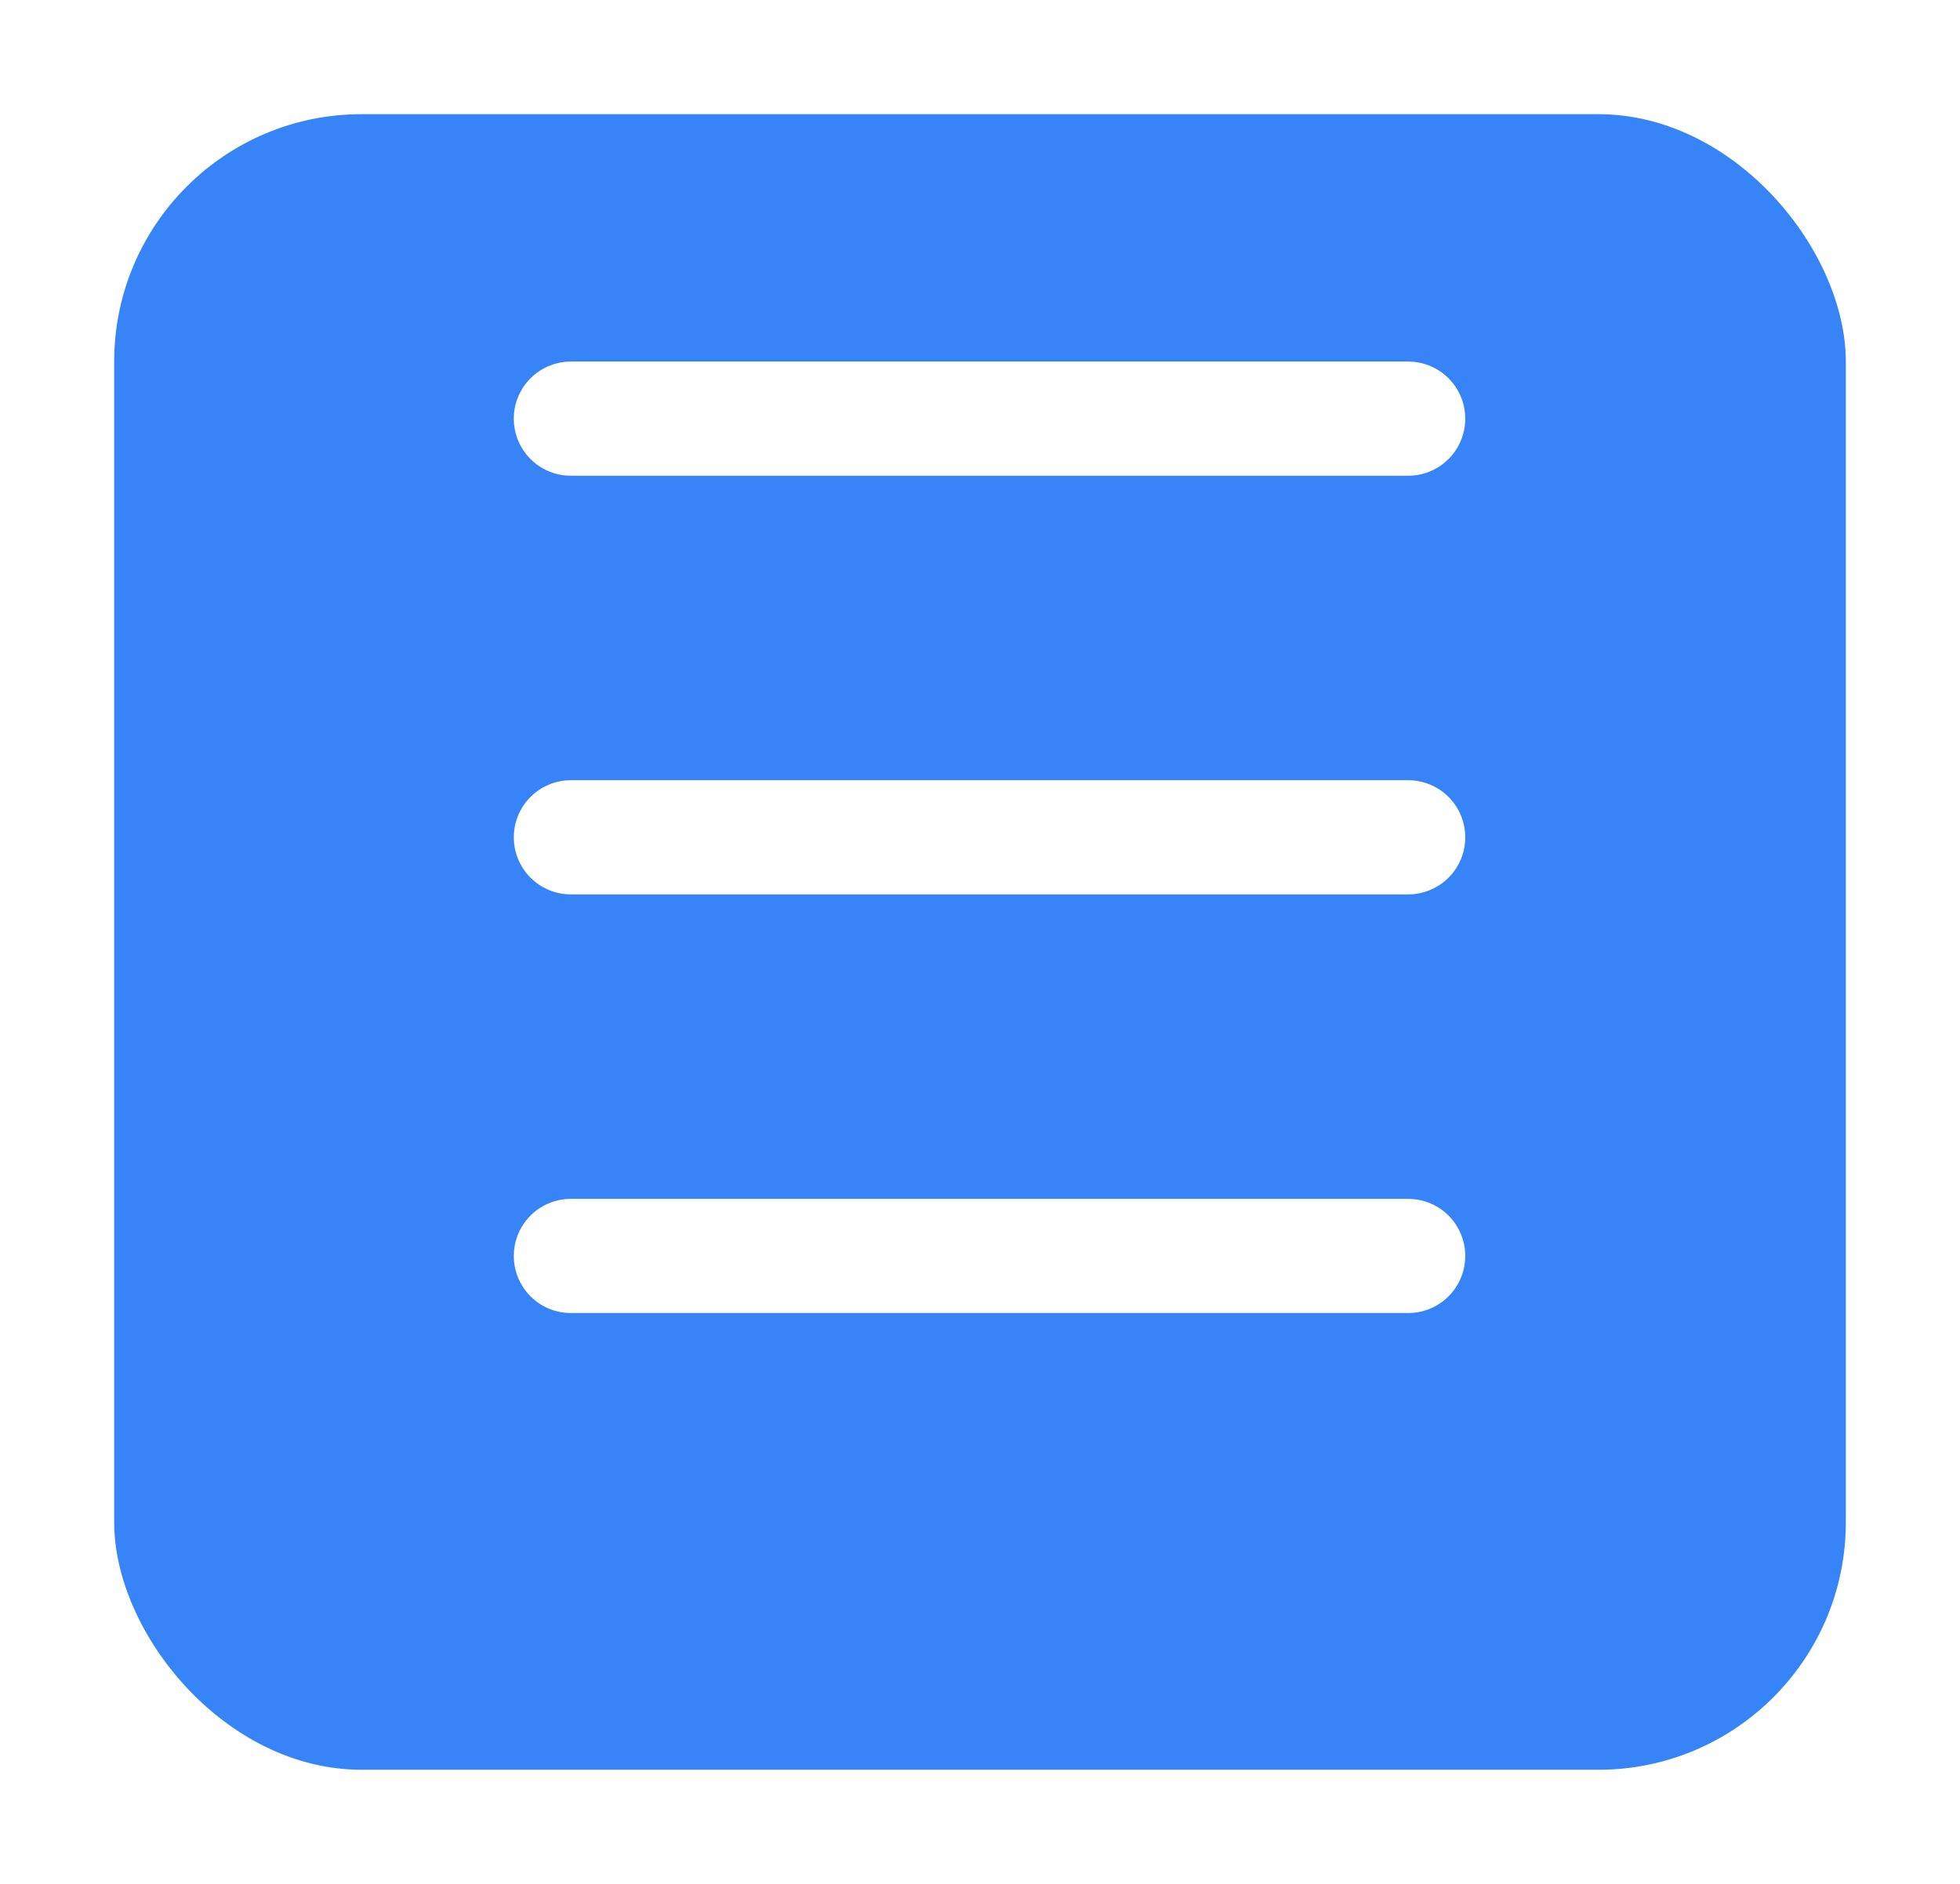 <svg width="103" height="99" viewBox="0 0 103 99" fill="none" xmlns="http://www.w3.org/2000/svg">
<g filter="url(#filter0_d_103_15)">
<rect x="6" y="3" width="91" height="87" rx="13" fill="#3784F8"/>
</g>
<line x1="30" y1="66" x2="74" y2="66" stroke="white" stroke-width="6" stroke-linecap="round"/>
<line x1="30" y1="22" x2="74" y2="22" stroke="white" stroke-width="6" stroke-linecap="round"/>
<line x1="30" y1="44" x2="74" y2="44" stroke="white" stroke-width="6" stroke-linecap="round"/>
<defs>
<filter id="filter0_d_103_15" x="0" y="0" width="103" height="99" filterUnits="userSpaceOnUse" color-interpolation-filters="sRGB">
<feFlood flood-opacity="0" result="BackgroundImageFix"/>
<feColorMatrix in="SourceAlpha" type="matrix" values="0 0 0 0 0 0 0 0 0 0 0 0 0 0 0 0 0 0 127 0" result="hardAlpha"/>
<feMorphology radius="2" operator="dilate" in="SourceAlpha" result="effect1_dropShadow_103_15"/>
<feOffset dy="3"/>
<feGaussianBlur stdDeviation="2"/>
<feComposite in2="hardAlpha" operator="out"/>
<feColorMatrix type="matrix" values="0 0 0 0 0 0 0 0 0 0 0 0 0 0 0 0 0 0 0.25 0"/>
<feBlend mode="normal" in2="BackgroundImageFix" result="effect1_dropShadow_103_15"/>
<feBlend mode="normal" in="SourceGraphic" in2="effect1_dropShadow_103_15" result="shape"/>
</filter>
</defs>
</svg>
